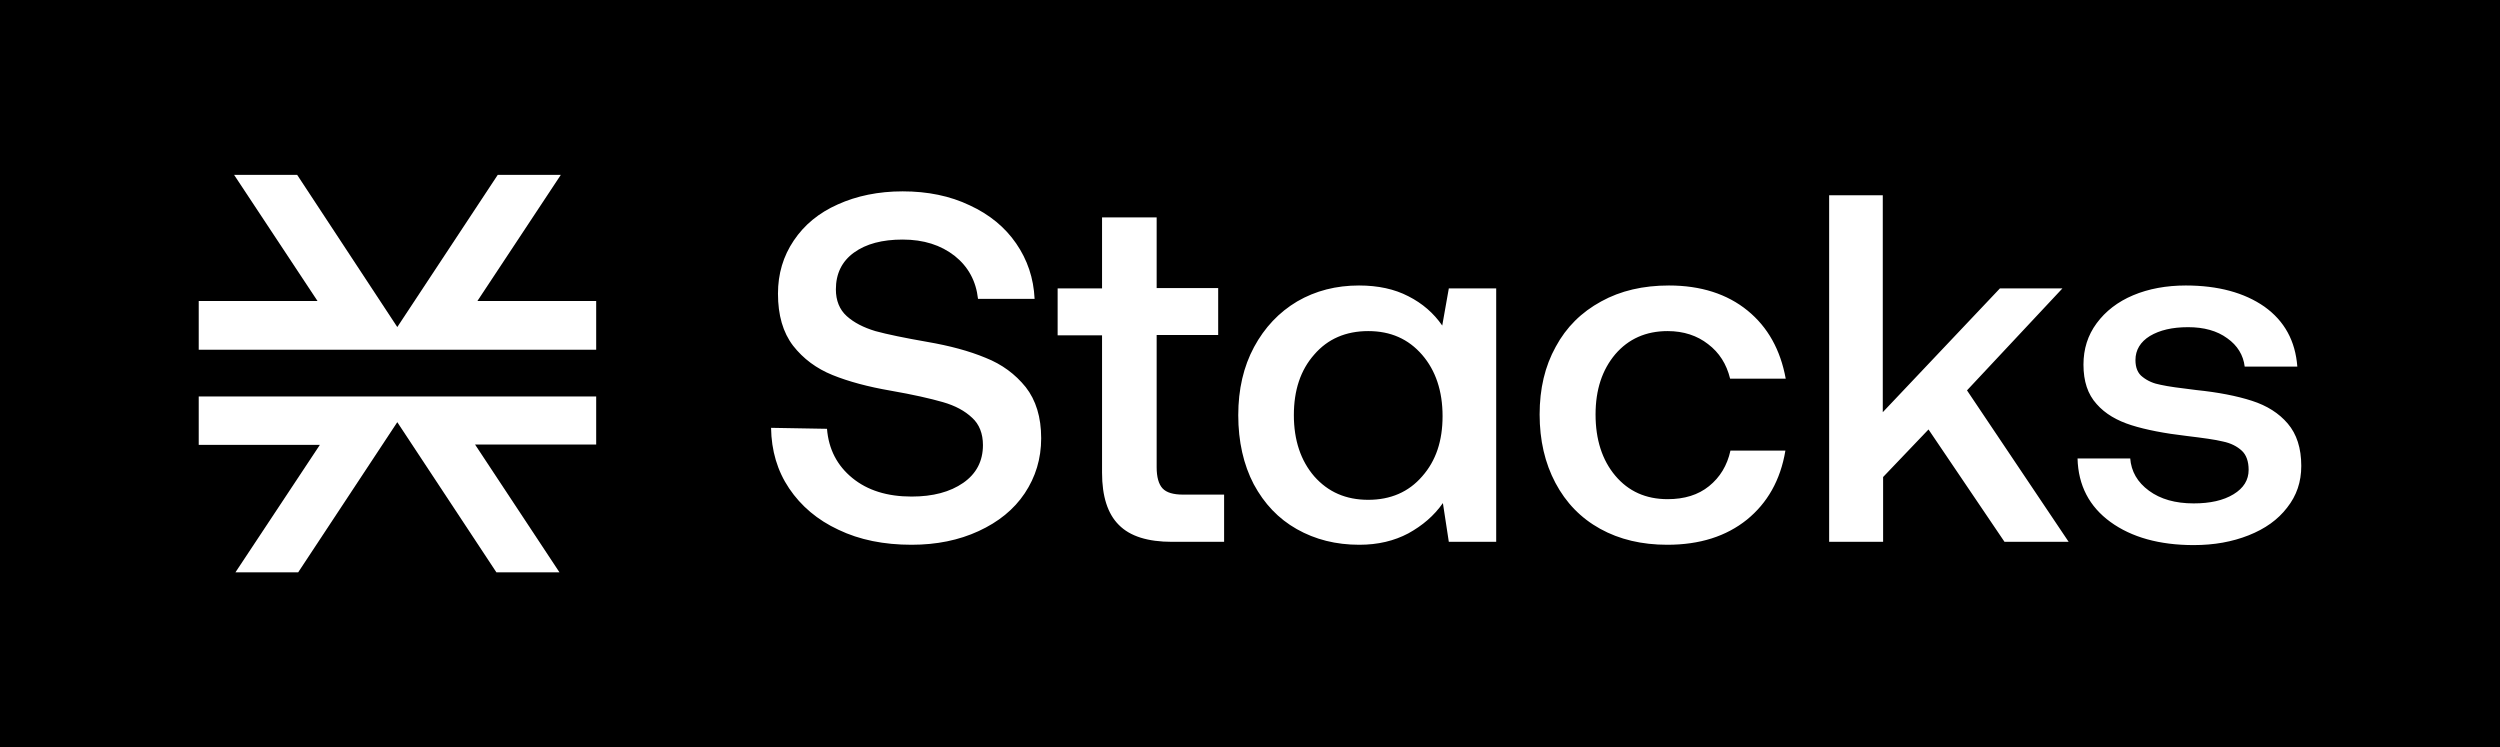 <svg width="2516" height="752" viewBox="0 0 2516 752" fill="none" xmlns="http://www.w3.org/2000/svg">
<rect width="2516" height="752" fill="black"/>
<path d="M832.289 431.551C833.945 452.203 842.553 468.594 857.785 481.051C873.016 493.507 892.882 499.736 917.385 499.736C938.907 499.736 956.125 495.146 969.369 485.968C982.614 476.789 989.236 464.005 989.236 447.942C989.236 436.469 985.594 426.962 978.309 420.406C971.025 413.522 961.423 408.277 948.84 404.671C936.258 401.065 919.04 397.132 896.525 393.198C873.678 389.264 854.142 384.019 837.918 377.463C821.693 370.907 808.449 361.073 798.185 347.96C787.92 334.52 782.953 317.146 782.953 295.511C782.953 275.515 788.251 257.813 798.847 242.078C809.442 226.343 824.011 214.214 843.216 205.691C862.089 197.168 883.942 192.579 908.445 192.579C933.609 192.579 956.125 197.168 975.991 206.675C995.858 215.854 1011.42 228.638 1022.68 245.028C1033.94 261.419 1040.23 279.776 1041.22 300.756H984.269C982.283 282.726 974.336 268.303 960.76 257.485C946.854 246.668 929.636 241.095 908.445 241.095C887.916 241.095 871.691 245.356 859.44 254.207C847.189 263.058 841.229 275.515 841.229 291.249C841.229 302.395 844.871 311.574 852.156 318.13C859.44 324.686 869.042 329.603 880.962 333.209C892.882 336.487 910.431 340.093 932.947 344.027C955.794 347.96 975.329 353.205 991.885 360.089C1008.44 366.645 1021.68 376.48 1032.28 389.592C1042.54 402.704 1047.84 419.75 1047.84 441.058C1047.84 461.71 1042.21 480.067 1031.29 496.458C1020.36 512.848 1004.8 525.305 984.931 534.483C965.065 543.662 942.549 548.251 917.385 548.251C889.571 548.251 865.069 543.334 843.878 533.172C822.687 523.338 806.131 509.242 794.211 491.54C782.291 473.839 776.331 453.515 776 430.568L832.289 431.551ZM1109.1 337.47H1064.4V290.266H1109.1V218.804H1164.06V289.938H1225.98V337.143H1164.06V470.233C1164.06 480.067 1166.05 487.279 1170.02 491.54C1174 495.802 1180.95 497.769 1190.55 497.769H1231.94V545.301H1179.62C1155.12 545.301 1137.24 539.728 1125.98 528.255C1114.73 517.109 1109.1 499.408 1109.1 475.806V337.47ZM1505.77 290.266V545.301H1458.09L1452.13 506.292C1443.19 519.076 1431.6 528.911 1417.36 536.778C1403.13 544.318 1386.9 548.251 1368.03 548.251C1344.52 548.251 1323.66 543.006 1305.12 532.516C1286.57 522.027 1272.34 506.947 1261.74 487.279C1251.48 467.61 1246.18 444.336 1246.18 417.784C1246.18 391.887 1251.48 368.94 1262.07 349.272C1272.67 329.603 1287.24 314.196 1305.45 303.378C1323.99 292.561 1344.85 287.316 1367.7 287.316C1386.9 287.316 1403.46 290.922 1417.36 298.133C1431.6 305.345 1442.86 315.179 1451.47 327.636L1458.09 290.266H1505.77ZM1431.27 479.412C1445.18 463.677 1451.8 443.68 1451.8 418.767C1451.8 393.526 1444.85 372.874 1431.27 357.139C1417.36 341.076 1399.48 333.209 1376.97 333.209C1354.45 333.209 1336.24 341.076 1322.67 356.811C1308.76 372.546 1302.14 392.87 1302.14 417.784C1302.14 443.025 1309.09 463.677 1322.67 479.412C1336.57 495.146 1354.45 503.014 1376.97 503.014C1399.48 503.014 1417.69 495.146 1431.27 479.412ZM1758.08 523.01C1737.22 539.728 1710.73 548.251 1677.95 548.251C1652.45 548.251 1629.94 543.006 1610.4 532.189C1590.87 521.371 1575.97 505.964 1565.37 485.968C1554.77 465.971 1549.48 443.025 1549.48 417.128C1549.48 391.231 1554.77 368.612 1565.7 348.944C1576.3 329.275 1591.53 314.196 1611.39 303.378C1630.93 292.561 1653.78 287.316 1679.6 287.316C1711.72 287.316 1738.21 295.839 1758.74 312.557C1779.27 329.275 1791.85 352.222 1797.15 381.069H1741.19C1737.55 366.318 1730.26 354.844 1719.01 346.321C1708.08 337.798 1694.5 333.209 1678.28 333.209C1656.43 333.209 1638.88 341.076 1625.63 356.483C1612.39 372.218 1605.77 392.214 1605.77 417.128C1605.77 442.369 1612.39 463.021 1625.63 478.756C1638.88 494.491 1656.43 502.358 1678.28 502.358C1695.17 502.358 1709.07 498.097 1720 489.246C1730.93 480.395 1738.21 468.594 1741.52 453.515H1796.82C1791.85 483.345 1778.61 506.292 1758.08 523.01ZM1840.52 196.513H1894.83V414.833L2012.7 290.266H2075.61L1979.59 392.87L2081.9 545.301H2017.34L1940.85 432.207L1895.16 480.067V545.301H1840.85V196.513H1840.52ZM2143.82 461.054C2144.82 474.494 2151.11 485.312 2162.7 493.835C2174.28 502.358 2189.18 506.62 2207.73 506.62C2224.28 506.62 2237.53 503.669 2247.79 497.441C2258.06 491.213 2263.02 483.017 2263.02 472.855C2263.02 464.332 2260.7 457.776 2256.07 453.515C2251.43 449.253 2245.14 445.975 2237.2 444.336C2229.25 442.369 2217 440.73 2200.77 438.763C2178.26 436.141 2159.72 432.535 2145.15 427.946C2130.58 423.356 2118.66 416.472 2110.05 406.638C2101.11 396.804 2096.8 383.691 2096.8 366.973C2096.8 351.238 2101.11 337.47 2110.05 325.342C2118.99 313.213 2131.24 303.706 2146.8 297.15C2162.36 290.594 2180.24 287.316 2199.78 287.316C2232.23 287.316 2258.72 294.528 2278.92 308.623C2299.11 323.047 2310.04 343.043 2312.03 368.94H2259.05C2257.72 357.467 2251.76 347.633 2241.5 340.421C2231.24 332.881 2217.99 329.275 2202.1 329.275C2186.2 329.275 2173.62 332.226 2163.69 338.126C2154.09 344.027 2149.12 352.222 2149.12 362.384C2149.12 369.923 2151.44 375.824 2156.4 379.43C2161.37 383.364 2167.33 385.986 2174.62 387.297C2181.9 388.936 2193.82 390.575 2210.38 392.542C2232.56 394.837 2251.1 398.443 2266.33 403.36C2281.56 408.277 2293.48 415.817 2302.42 426.307C2311.36 436.796 2316 450.892 2316 468.922C2316 484.984 2311.36 498.752 2301.76 510.881C2292.49 523.01 2279.58 532.189 2263.02 538.745C2246.47 545.301 2228.26 548.579 2207.73 548.579C2173.29 548.579 2145.15 540.712 2123.96 525.305C2102.76 509.898 2091.51 488.59 2090.84 461.382H2143.82V461.054Z" fill="white"/>
<path d="M478.086 447.369L563.056 576H499.58L399.832 424.866L300.084 576H236.944L321.914 447.704H200V399.006H600V447.369H478.086Z" fill="white"/>
<path d="M600 302.952V351.651V351.987H200V302.952H319.563L235.6 176H299.076L399.832 329.149L500.924 176H564.4L480.437 302.952H600Z" fill="white"/>
</svg>
